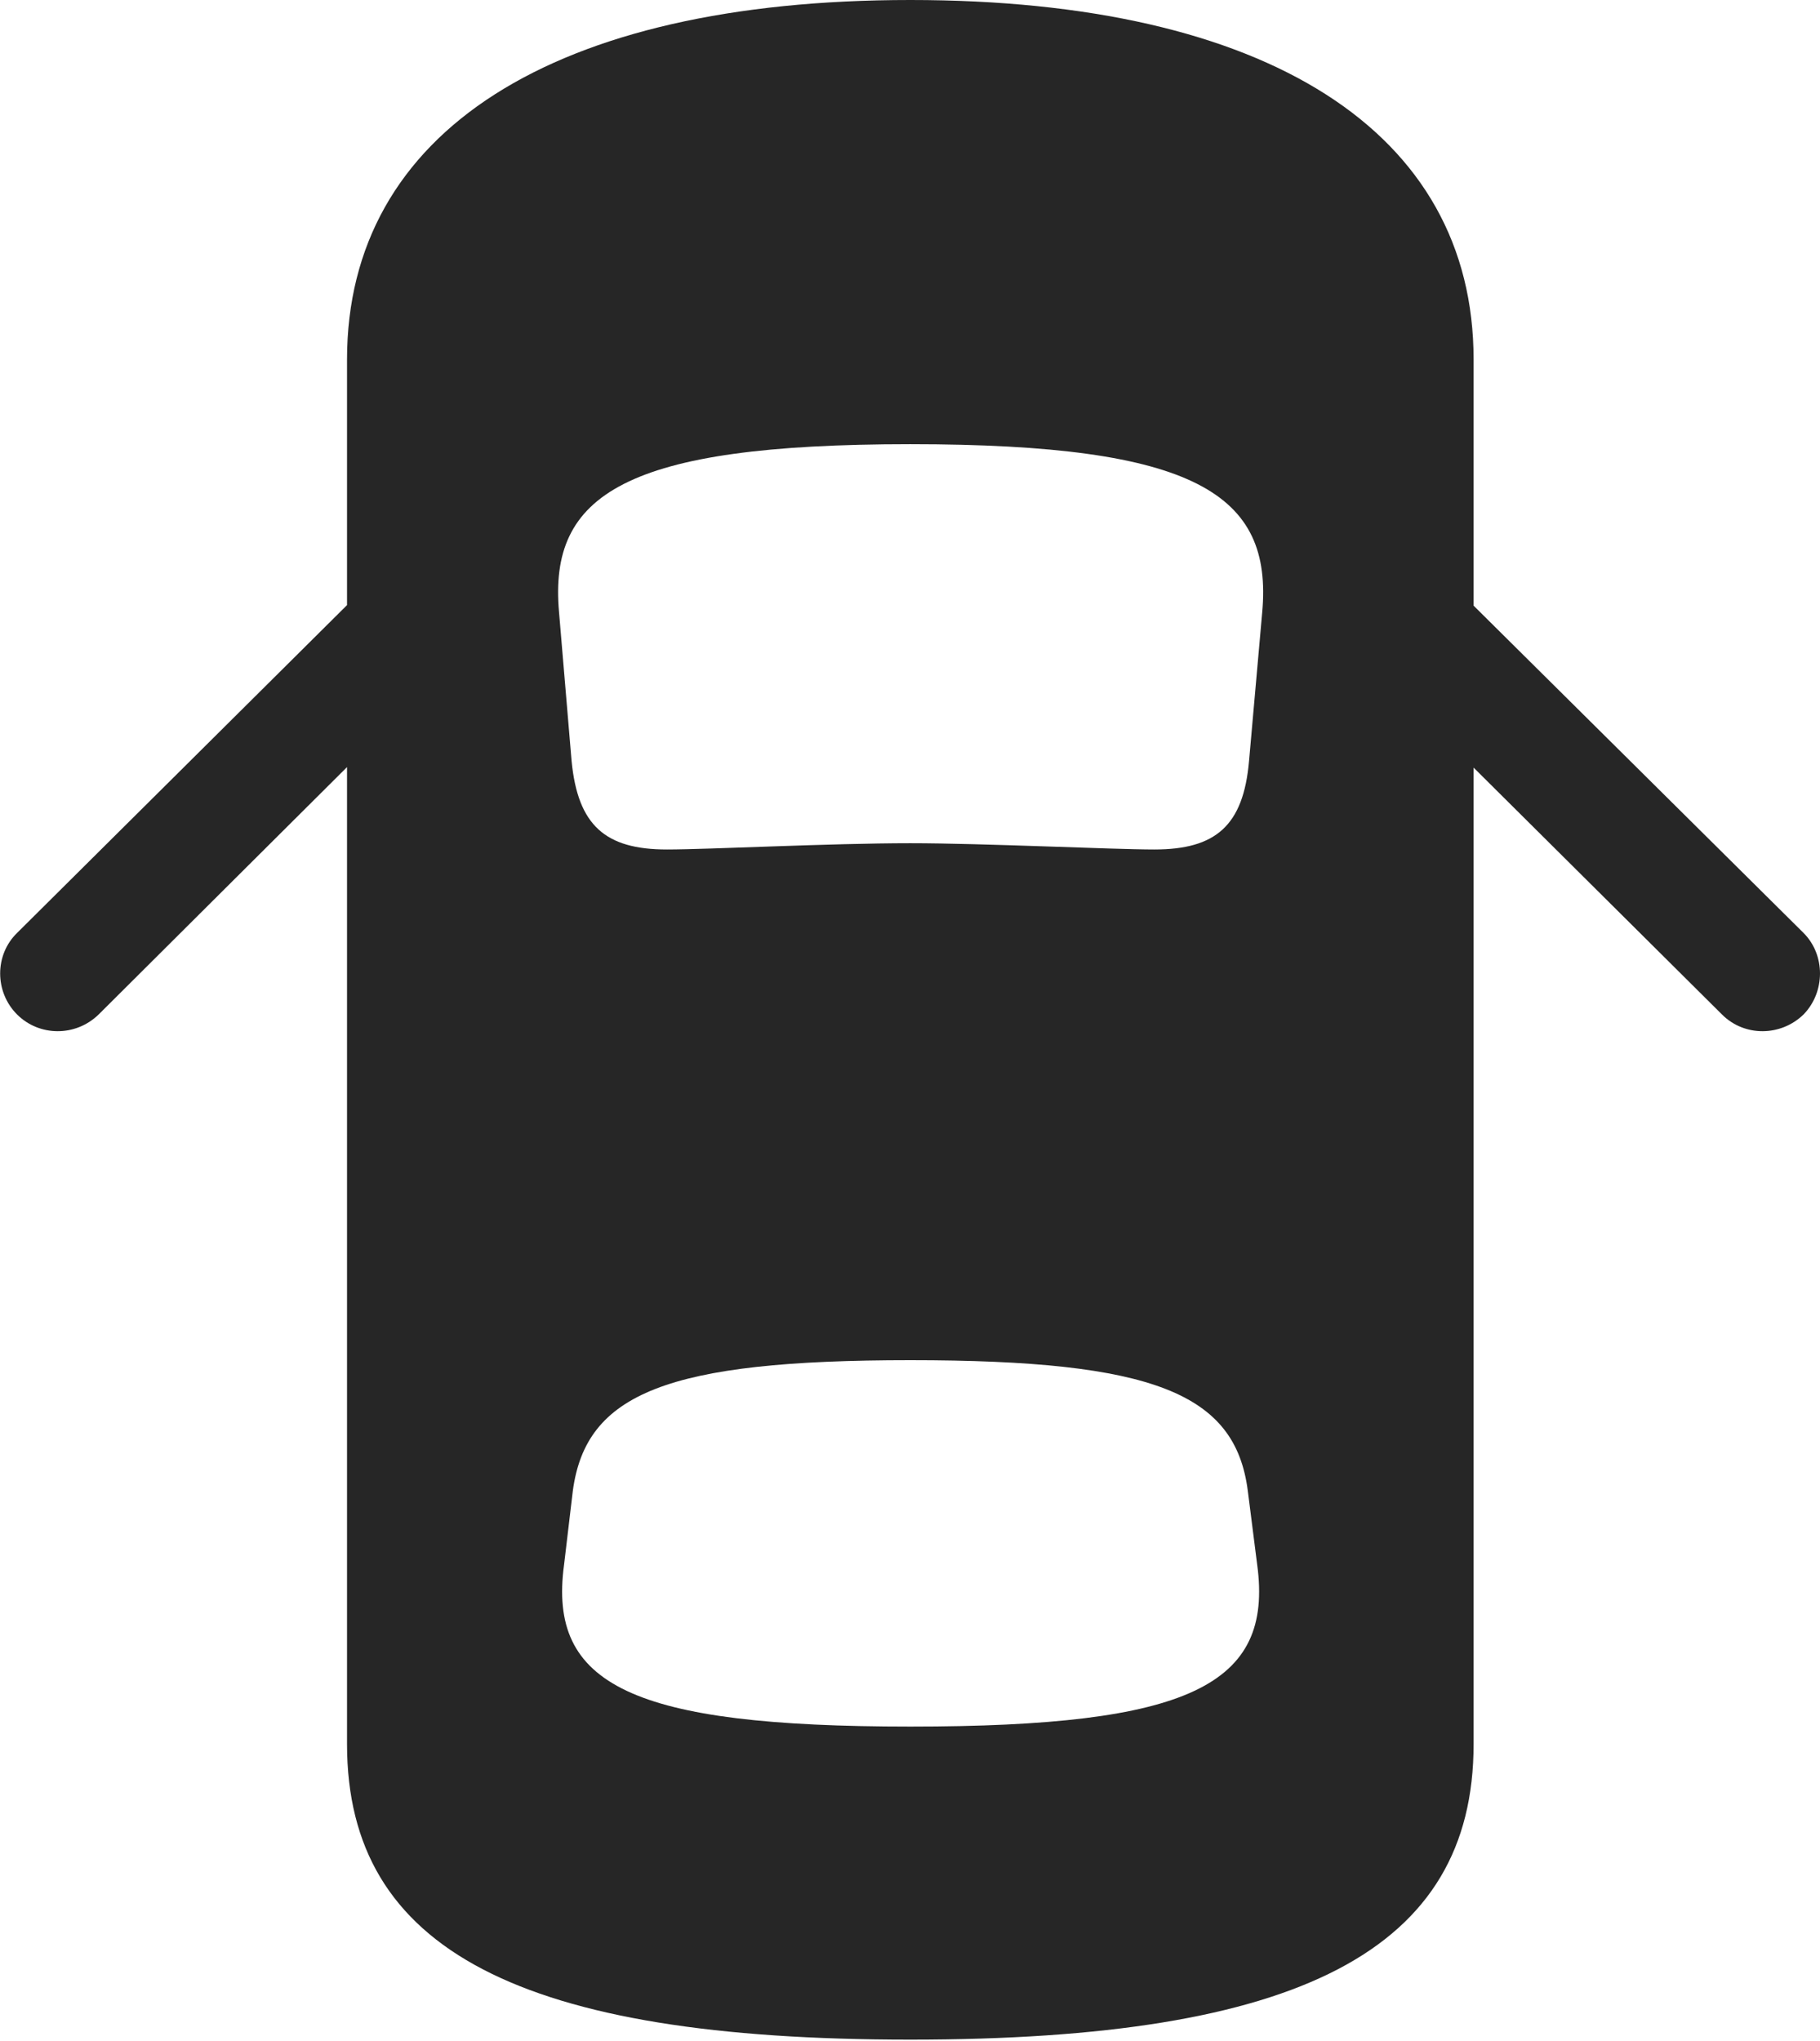 <?xml version="1.0" encoding="UTF-8"?>
<!--Generator: Apple Native CoreSVG 326-->
<!DOCTYPE svg
PUBLIC "-//W3C//DTD SVG 1.1//EN"
       "http://www.w3.org/Graphics/SVG/1.1/DTD/svg11.dtd">
<svg version="1.1" xmlns="http://www.w3.org/2000/svg" xmlns:xlink="http://www.w3.org/1999/xlink" viewBox="0 0 725.375 813.25">
 <g>
  <rect height="813.25" opacity="0" width="725.375" x="0" y="0"/>
  <path d="M362.812 812.75C517.812 812.75 587.312 777.25 587.312 695L587.312 143.25C587.312 52.5 505.062 0 362.812 0C220.562 0 138.312 52.5 138.312 143.25L138.312 695C138.312 777.25 207.812 812.75 362.812 812.75ZM362.812 336C330.812 336 282.562 338.5 265.812 338.5C241.312 338.5 230.312 329 227.812 303.25L222.812 244C218.562 197 249.062 177 362.812 177C476.812 177 507.312 197 503.062 244L497.812 303.25C495.562 329 484.562 338.5 460.062 338.5C443.312 338.5 391.812 336 362.812 336ZM362.812 688C251.812 688 218.312 671.5 224.812 623.5L228.312 594C233.562 555.25 265.812 542 362.812 542C459.812 542 492.312 555.25 497.312 594L501.062 623.5C507.562 671.5 474.062 688 362.812 688ZM158.312 221.25L6.812 371.75C-2.188 380.5-2.188 395.25 6.812 404.25C15.562 413 30.062 413.25 39.312 404.25L158.312 285.75ZM567.062 221.25L567.062 285.75L686.312 404.25C695.312 413.25 709.812 413 718.812 404.25C727.562 395.25 727.562 380.5 718.812 371.75Z" fill="black" fill-opacity="0.85"/>
 </g>
</svg>
